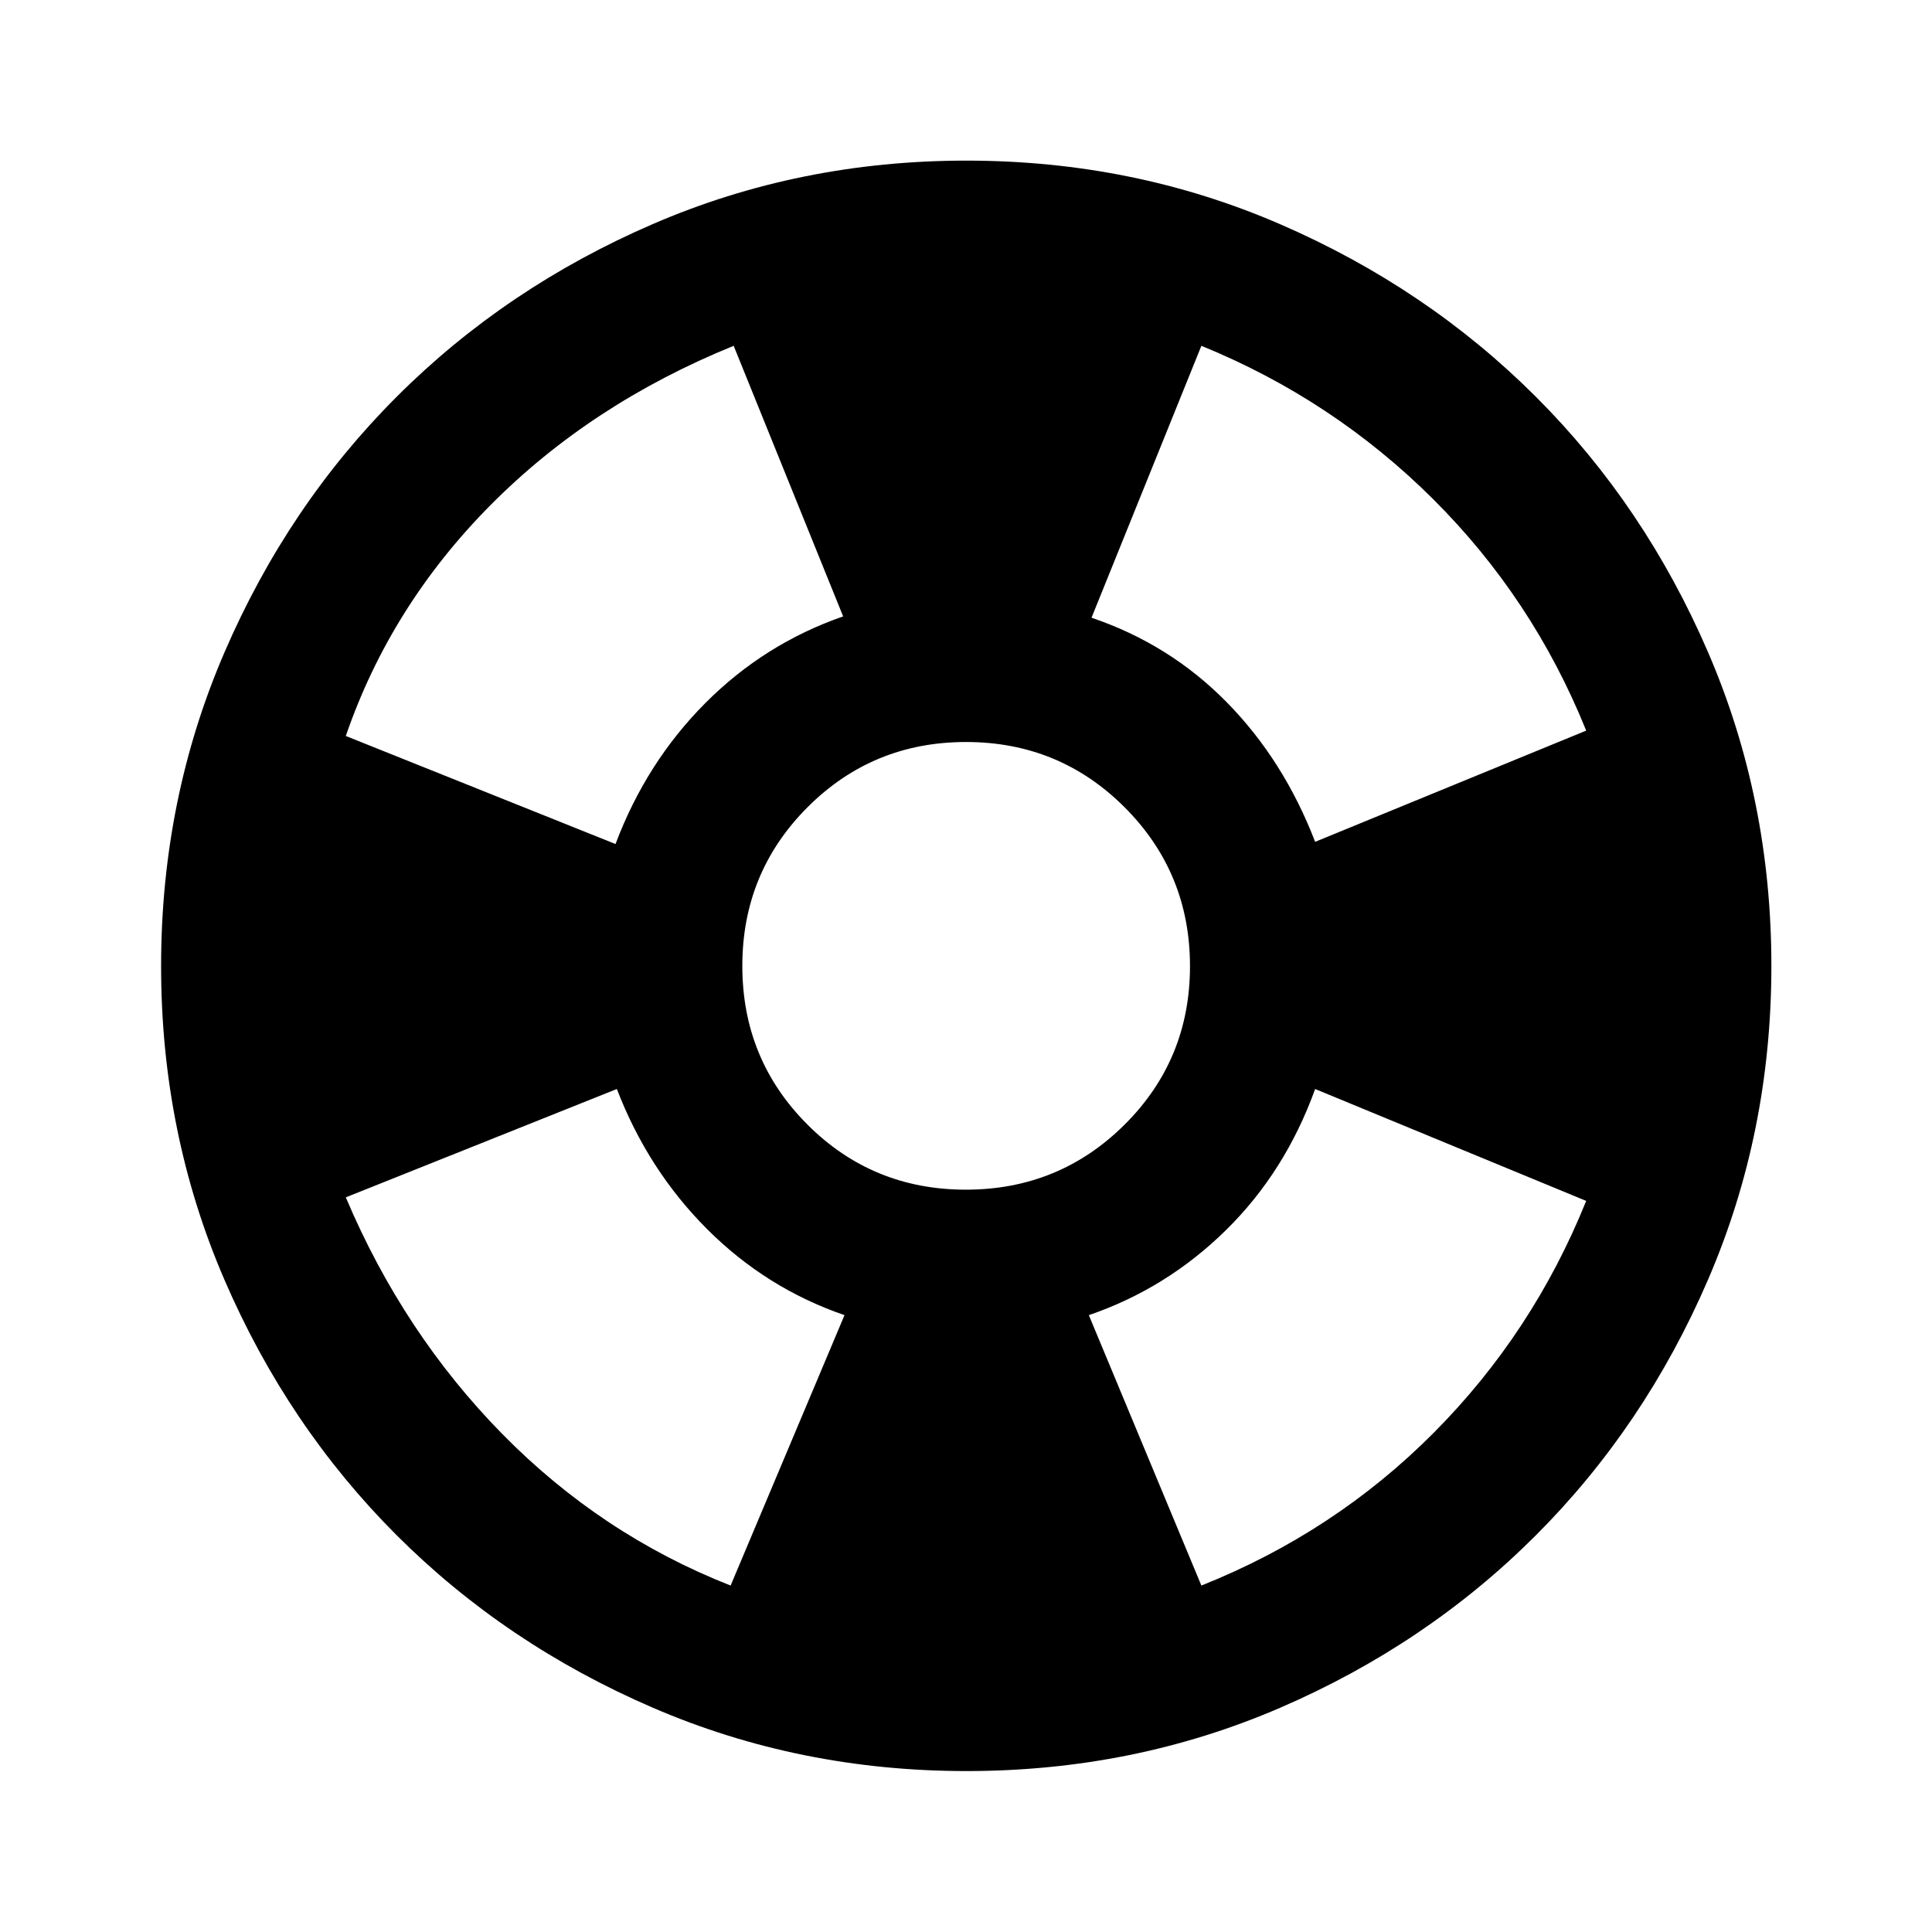 <svg xmlns="http://www.w3.org/2000/svg" height="40" viewBox="0 -960 960 960" width="40"><path d="M480.26-79.97q-82.99 0-156-31.53-73-31.52-127.18-85.67-54.18-54.15-85.6-127.02-31.43-72.87-31.43-155.76 0-82.98 31.52-155.97t85.72-127.11q54.2-54.13 127.1-85.64 72.9-31.52 155.83-31.52 83.01 0 155.91 31.61 72.89 31.6 127.04 85.72 54.15 54.11 85.58 127 31.44 72.88 31.44 155.8 0 82.99-31.51 156-31.51 73-85.71 127.14-54.19 54.14-126.99 85.55-72.81 31.4-155.72 31.4Zm-117.22-92.18 56.59-134.36q-38.89-13.37-68.27-42.75-29.38-29.39-44.85-69.62l-134.68 53.84q28.58 67.53 77.76 117.58 49.19 50.05 113.45 75.31Zm-57.19-368.46q15.27-40.56 44.63-70.04 29.35-29.47 68.48-43.07l-54.4-134.45q-70.75 28.76-120.61 78.94-49.86 50.19-72.12 114.93l134.02 53.69Zm174.06 171.75q46.41 0 78.9-32.32 32.49-32.33 32.49-78.73 0-46.41-32.43-78.9-32.44-32.49-78.84-32.49-46.4 0-78.79 32.43-32.38 32.44-32.38 78.84 0 46.4 32.32 78.79 32.33 32.38 78.73 32.38Zm117.05 196.71q66.26-26.43 115.52-75.98 49.26-49.55 75.69-115.15l-134.68-55.6q-14.84 41.14-44.32 70.13-29.49 29-68.13 42.24l55.92 134.36Zm56.53-369.55 134.68-55.26q-26.45-65.65-76.12-115.09-49.68-49.43-115.09-76.12l-54.59 135.11q38.77 13.13 67.13 41.94 28.36 28.81 43.99 69.42Z"/></svg>